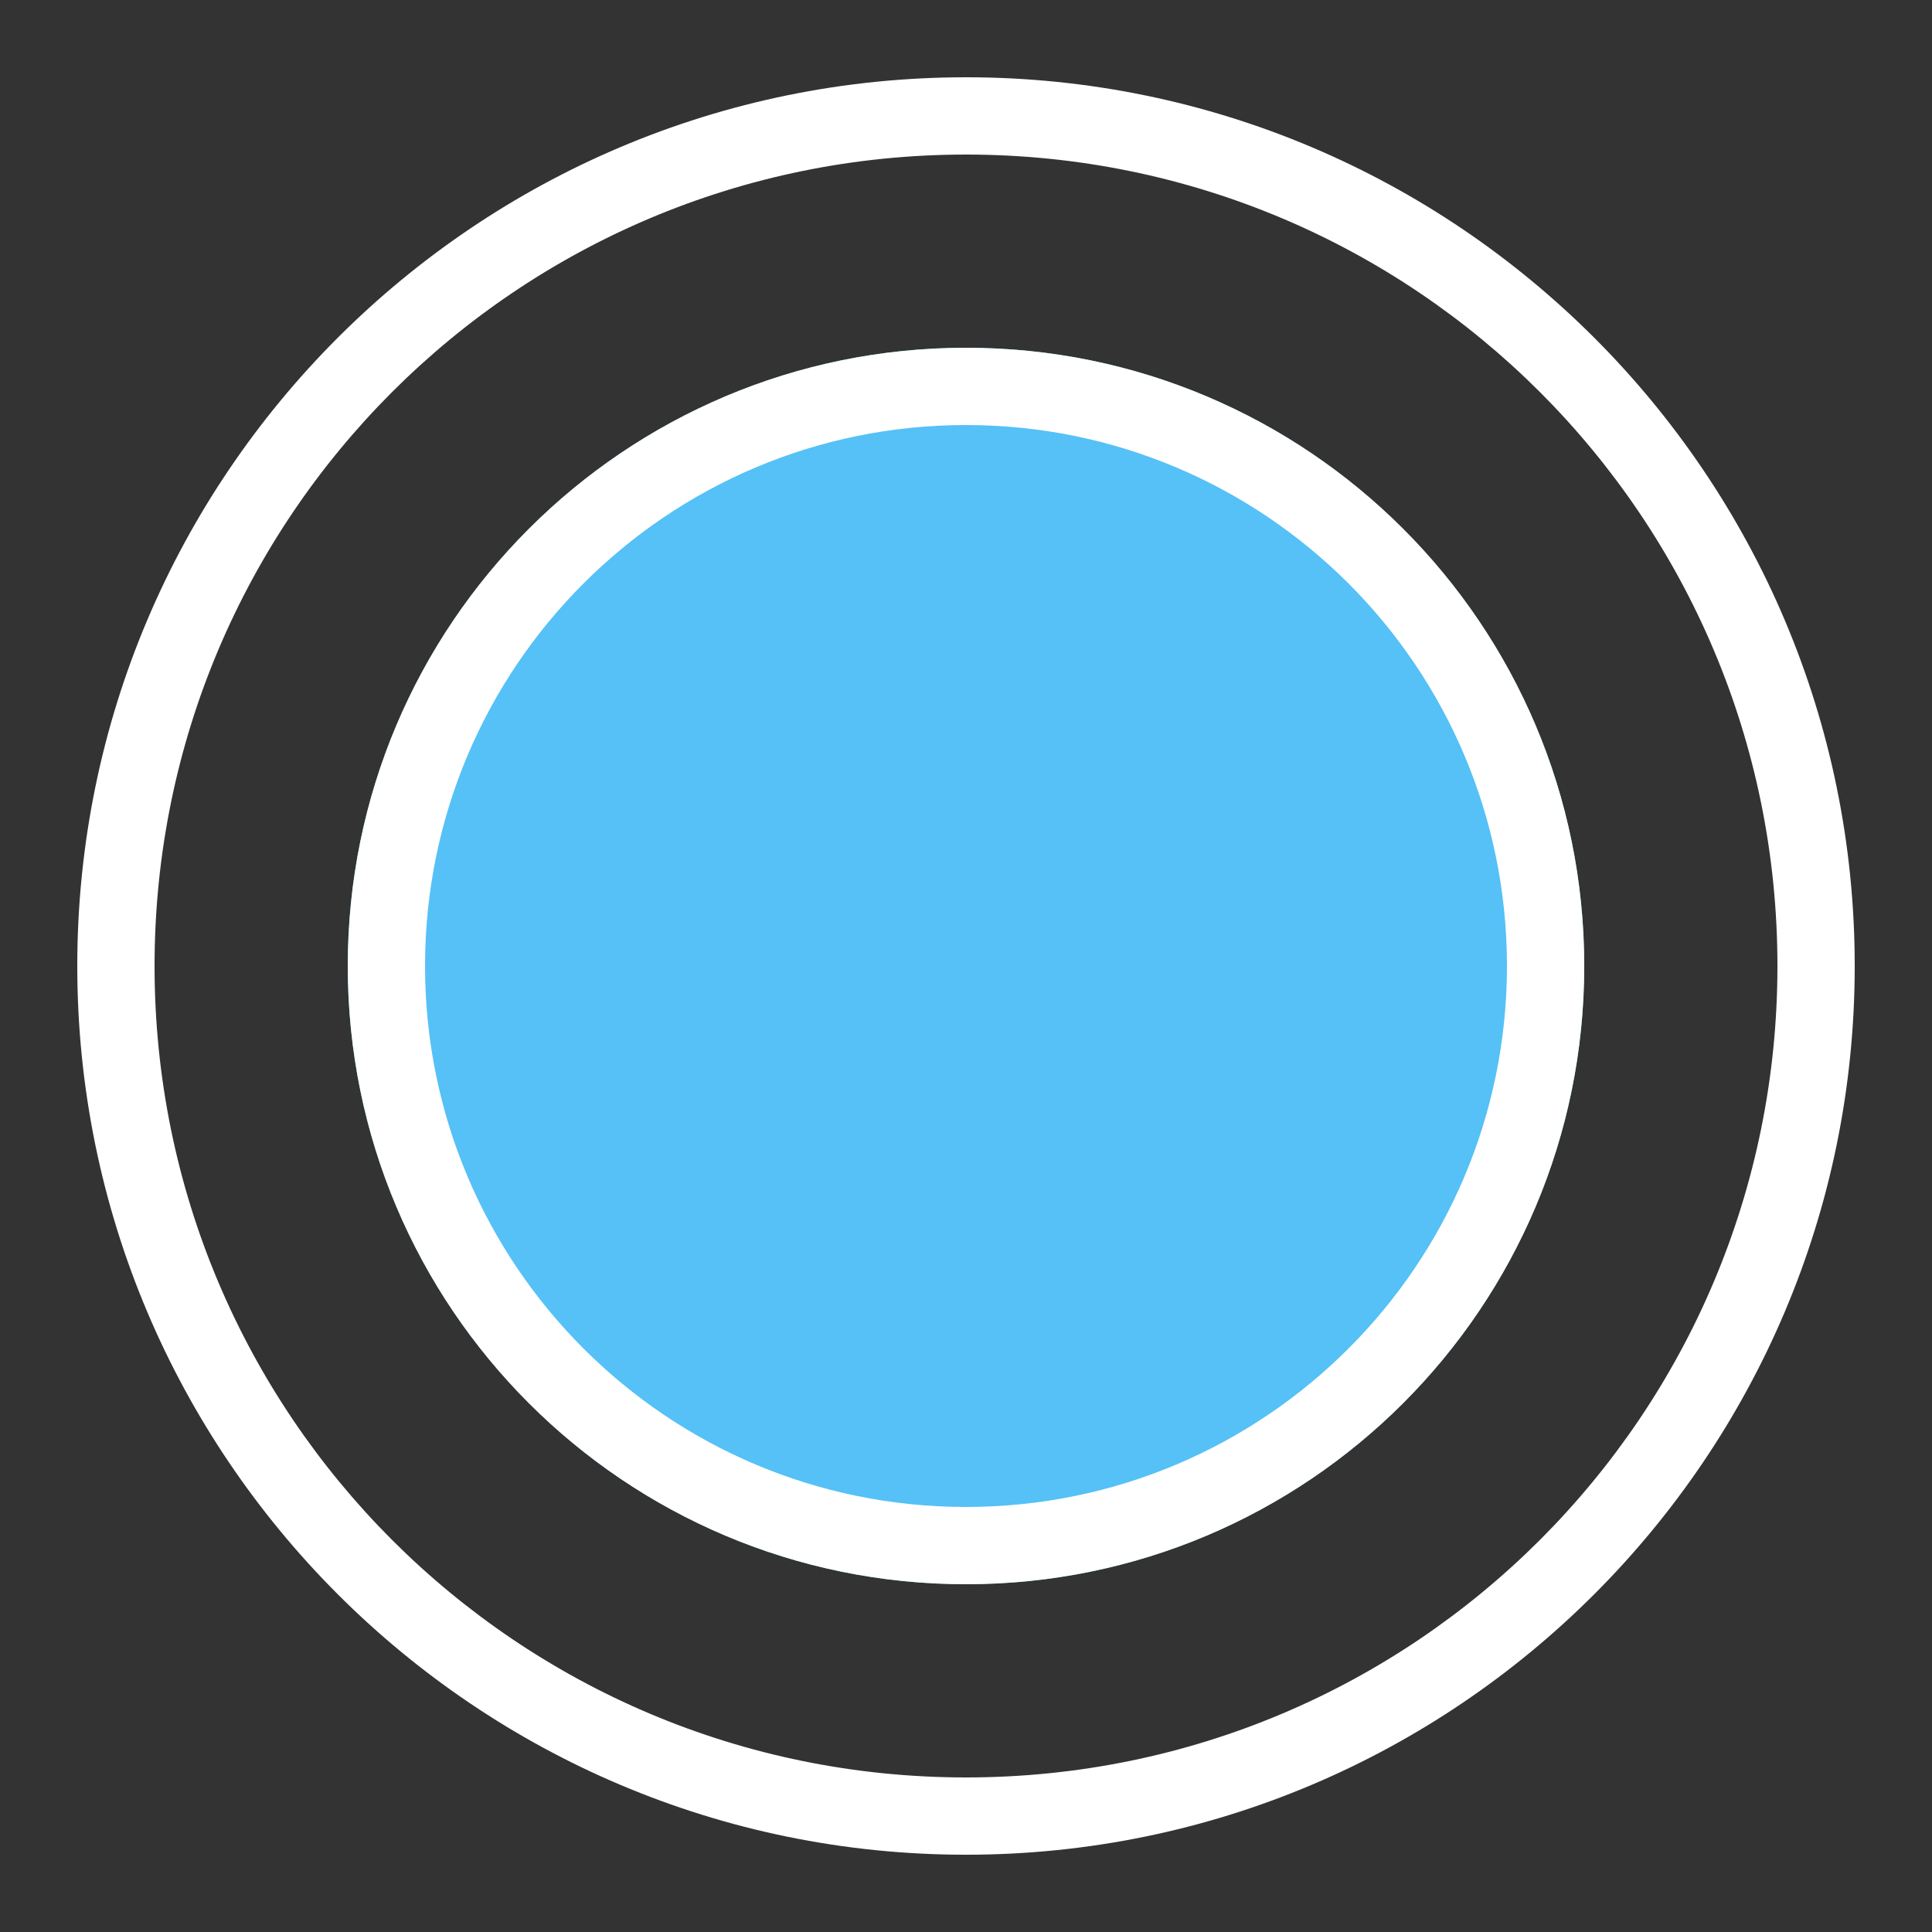 <svg width="50" height="50" viewBox="0 0 50 50" fill="none" xmlns="http://www.w3.org/2000/svg">
<rect x="0" y="0" width="50" height="50" fill="#333333" stroke="none"/>
<path d="M25 2C12.309 2 2 12.309 2 25C2 37.691 12.309 48 25 48C37.691 48 48 37.691 48 25C48 12.309 37.691 2 25 2ZM25 4C36.609 4 46 13.391 46 25C46 36.609 36.609 46 25 46C13.391 46 4 36.609 4 25C4 13.391 13.391 4 25 4ZM25 16C20.043 16 16 20.043 16 25C16 29.957 20.043 34 25 34C29.957 34 34 29.957 34 25C34 20.043 29.957 16 25 16ZM25 18C28.879 18 32 21.121 32 25C32 28.879 28.879 32 25 32C21.121 32 18 28.879 18 25C18 21.121 21.121 18 25 18Z" fill="white"/>
<path d="M41 25C41 33.837 33.837 41 25 41C16.163 41 9 33.837 9 25C9 16.163 16.163 9 25 9C33.837 9 41 16.163 41 25Z" fill="#55C1F6"/>
<path fill-rule="evenodd" clip-rule="evenodd" d="M25 39C32.732 39 39 32.732 39 25C39 17.268 32.732 11 25 11C17.268 11 11 17.268 11 25C11 32.732 17.268 39 25 39ZM25 41C33.837 41 41 33.837 41 25C41 16.163 33.837 9 25 9C16.163 9 9 16.163 9 25C9 33.837 16.163 41 25 41Z" fill="white"/>
</svg>
